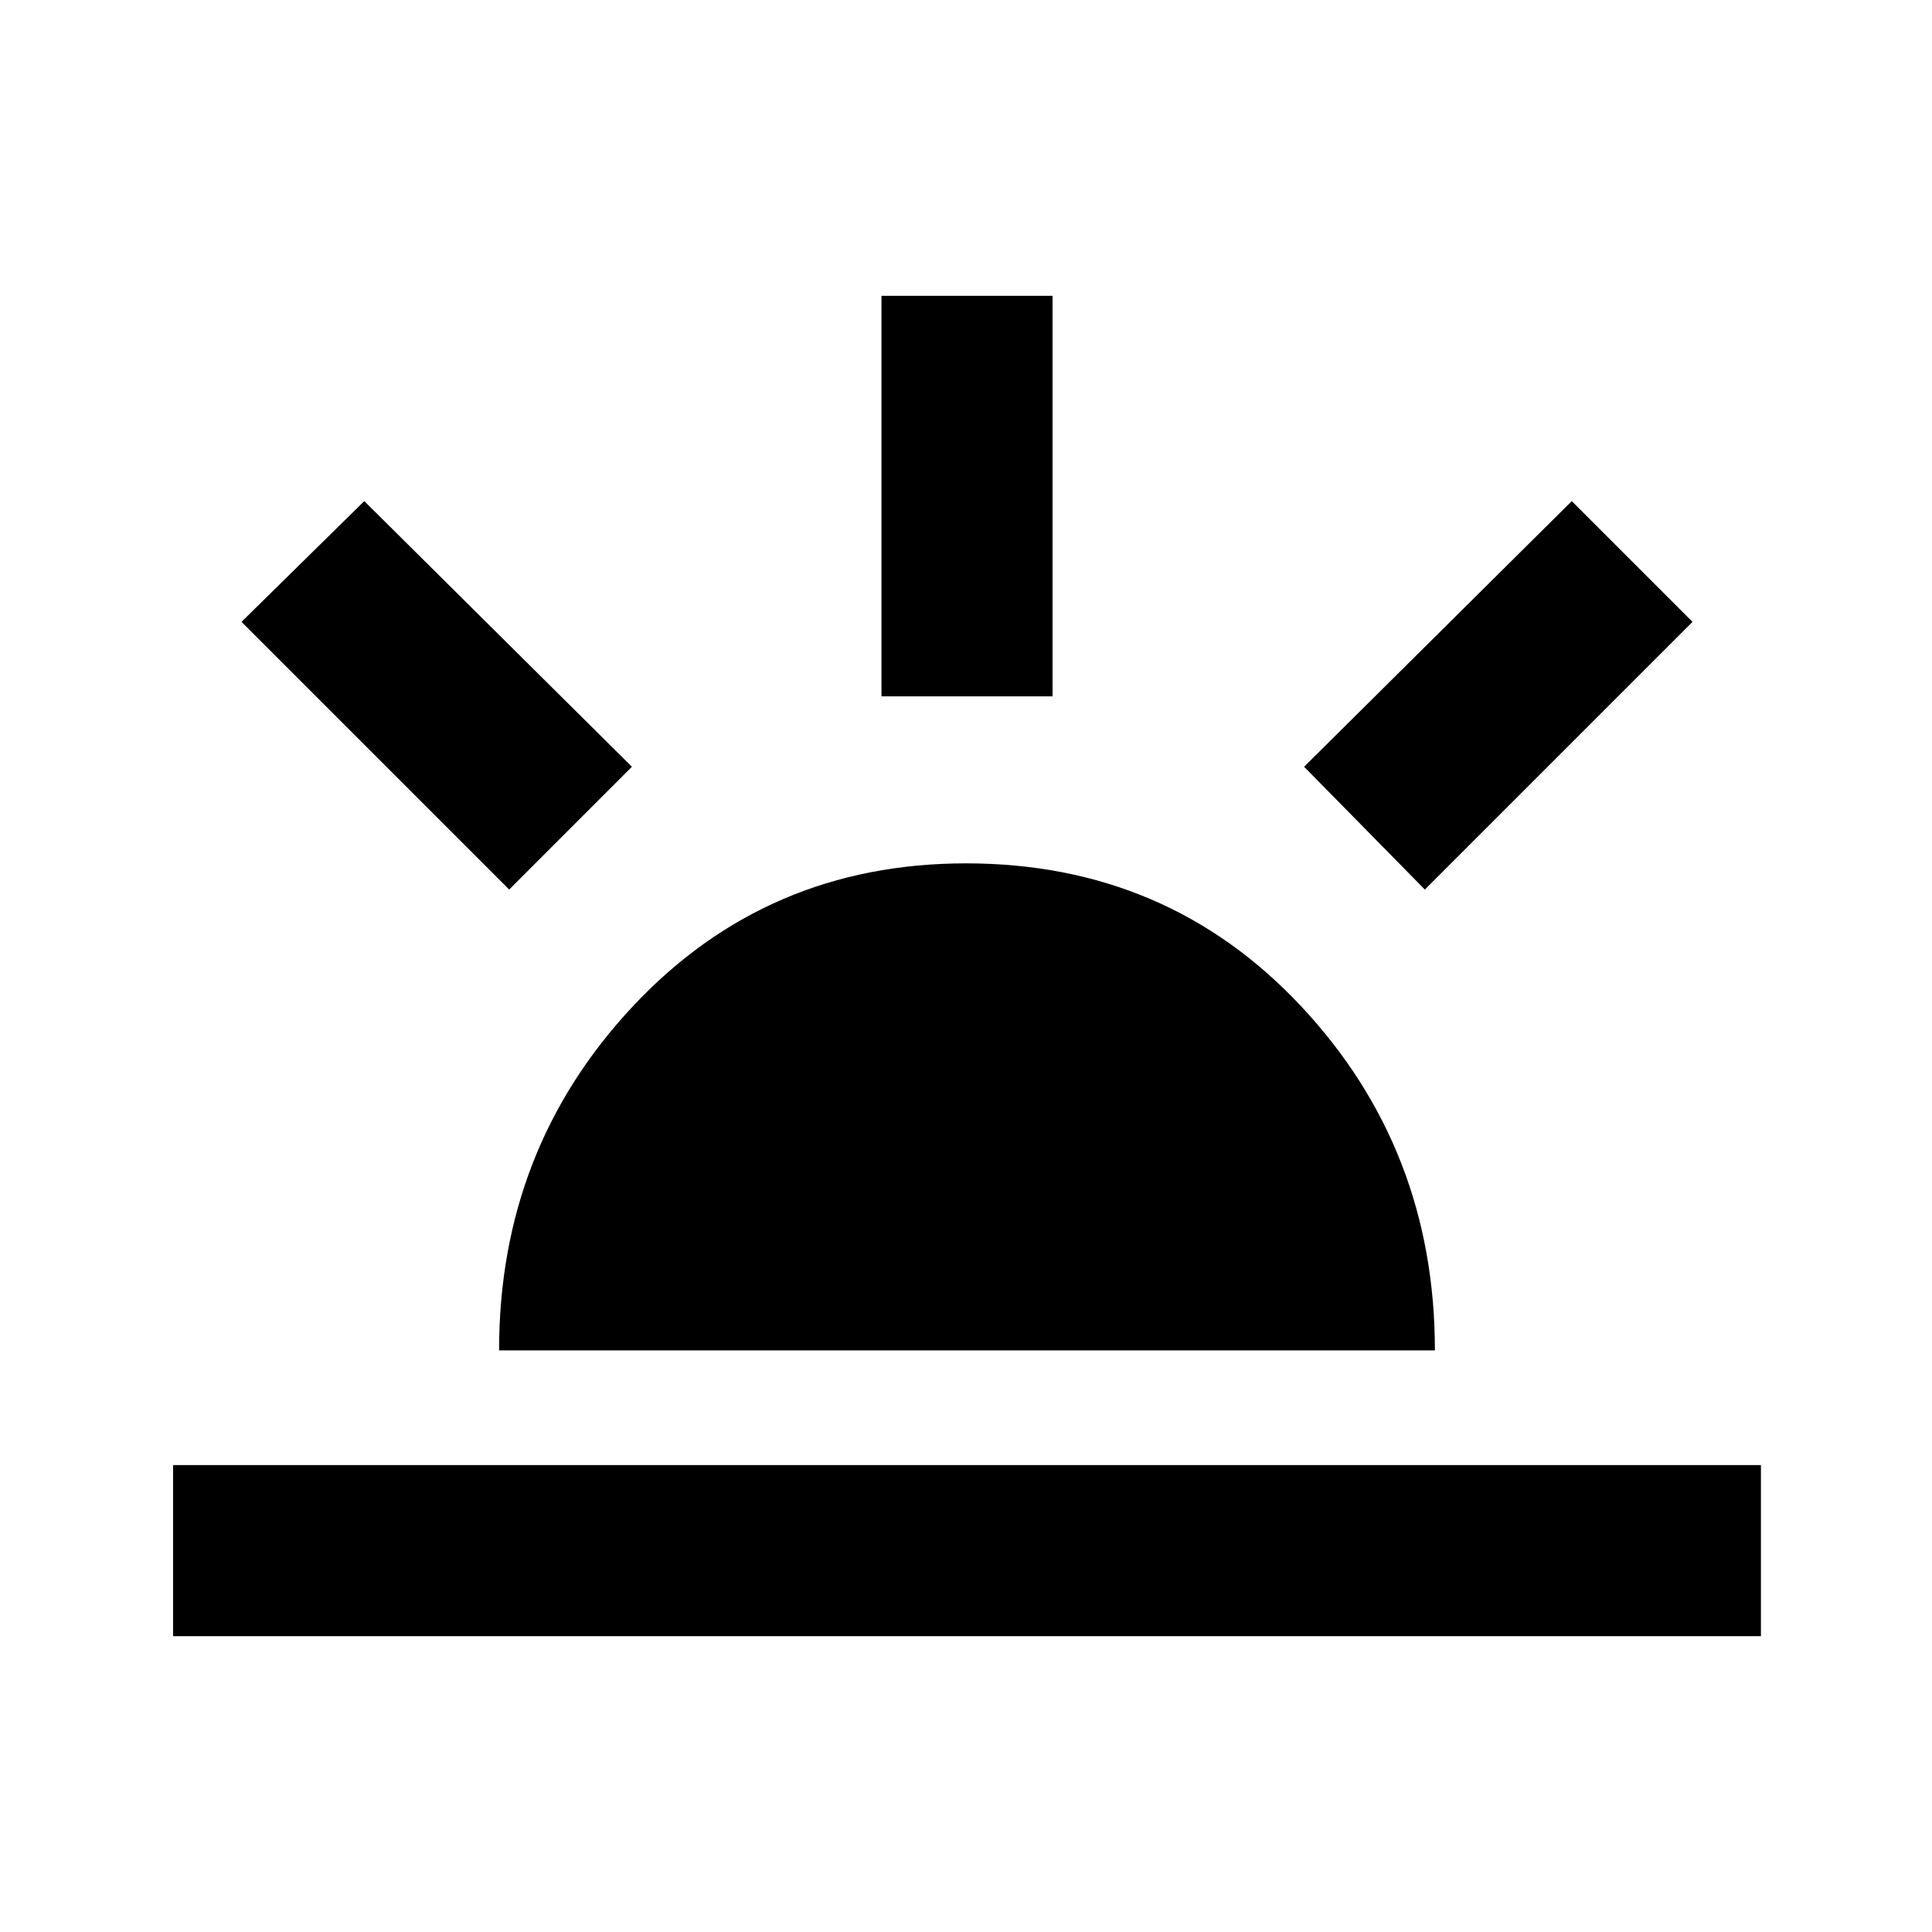 <svg xmlns="http://www.w3.org/2000/svg" height="40" width="40"><path d="M29.5 18.417 27 15.875l5.542-5.5 2.5 2.5ZM3.583 33.875v-3.542h32.875v3.542ZM18.25 14.417V6.125h3.542v8.292Zm-7.708 4L5 12.875l2.542-2.5 5.541 5.5Zm-.209 9.541q0-4.166 2.771-7.125 2.771-2.958 6.896-2.958 4.167 0 6.938 2.958 2.77 2.959 2.77 7.125Z"/></svg>